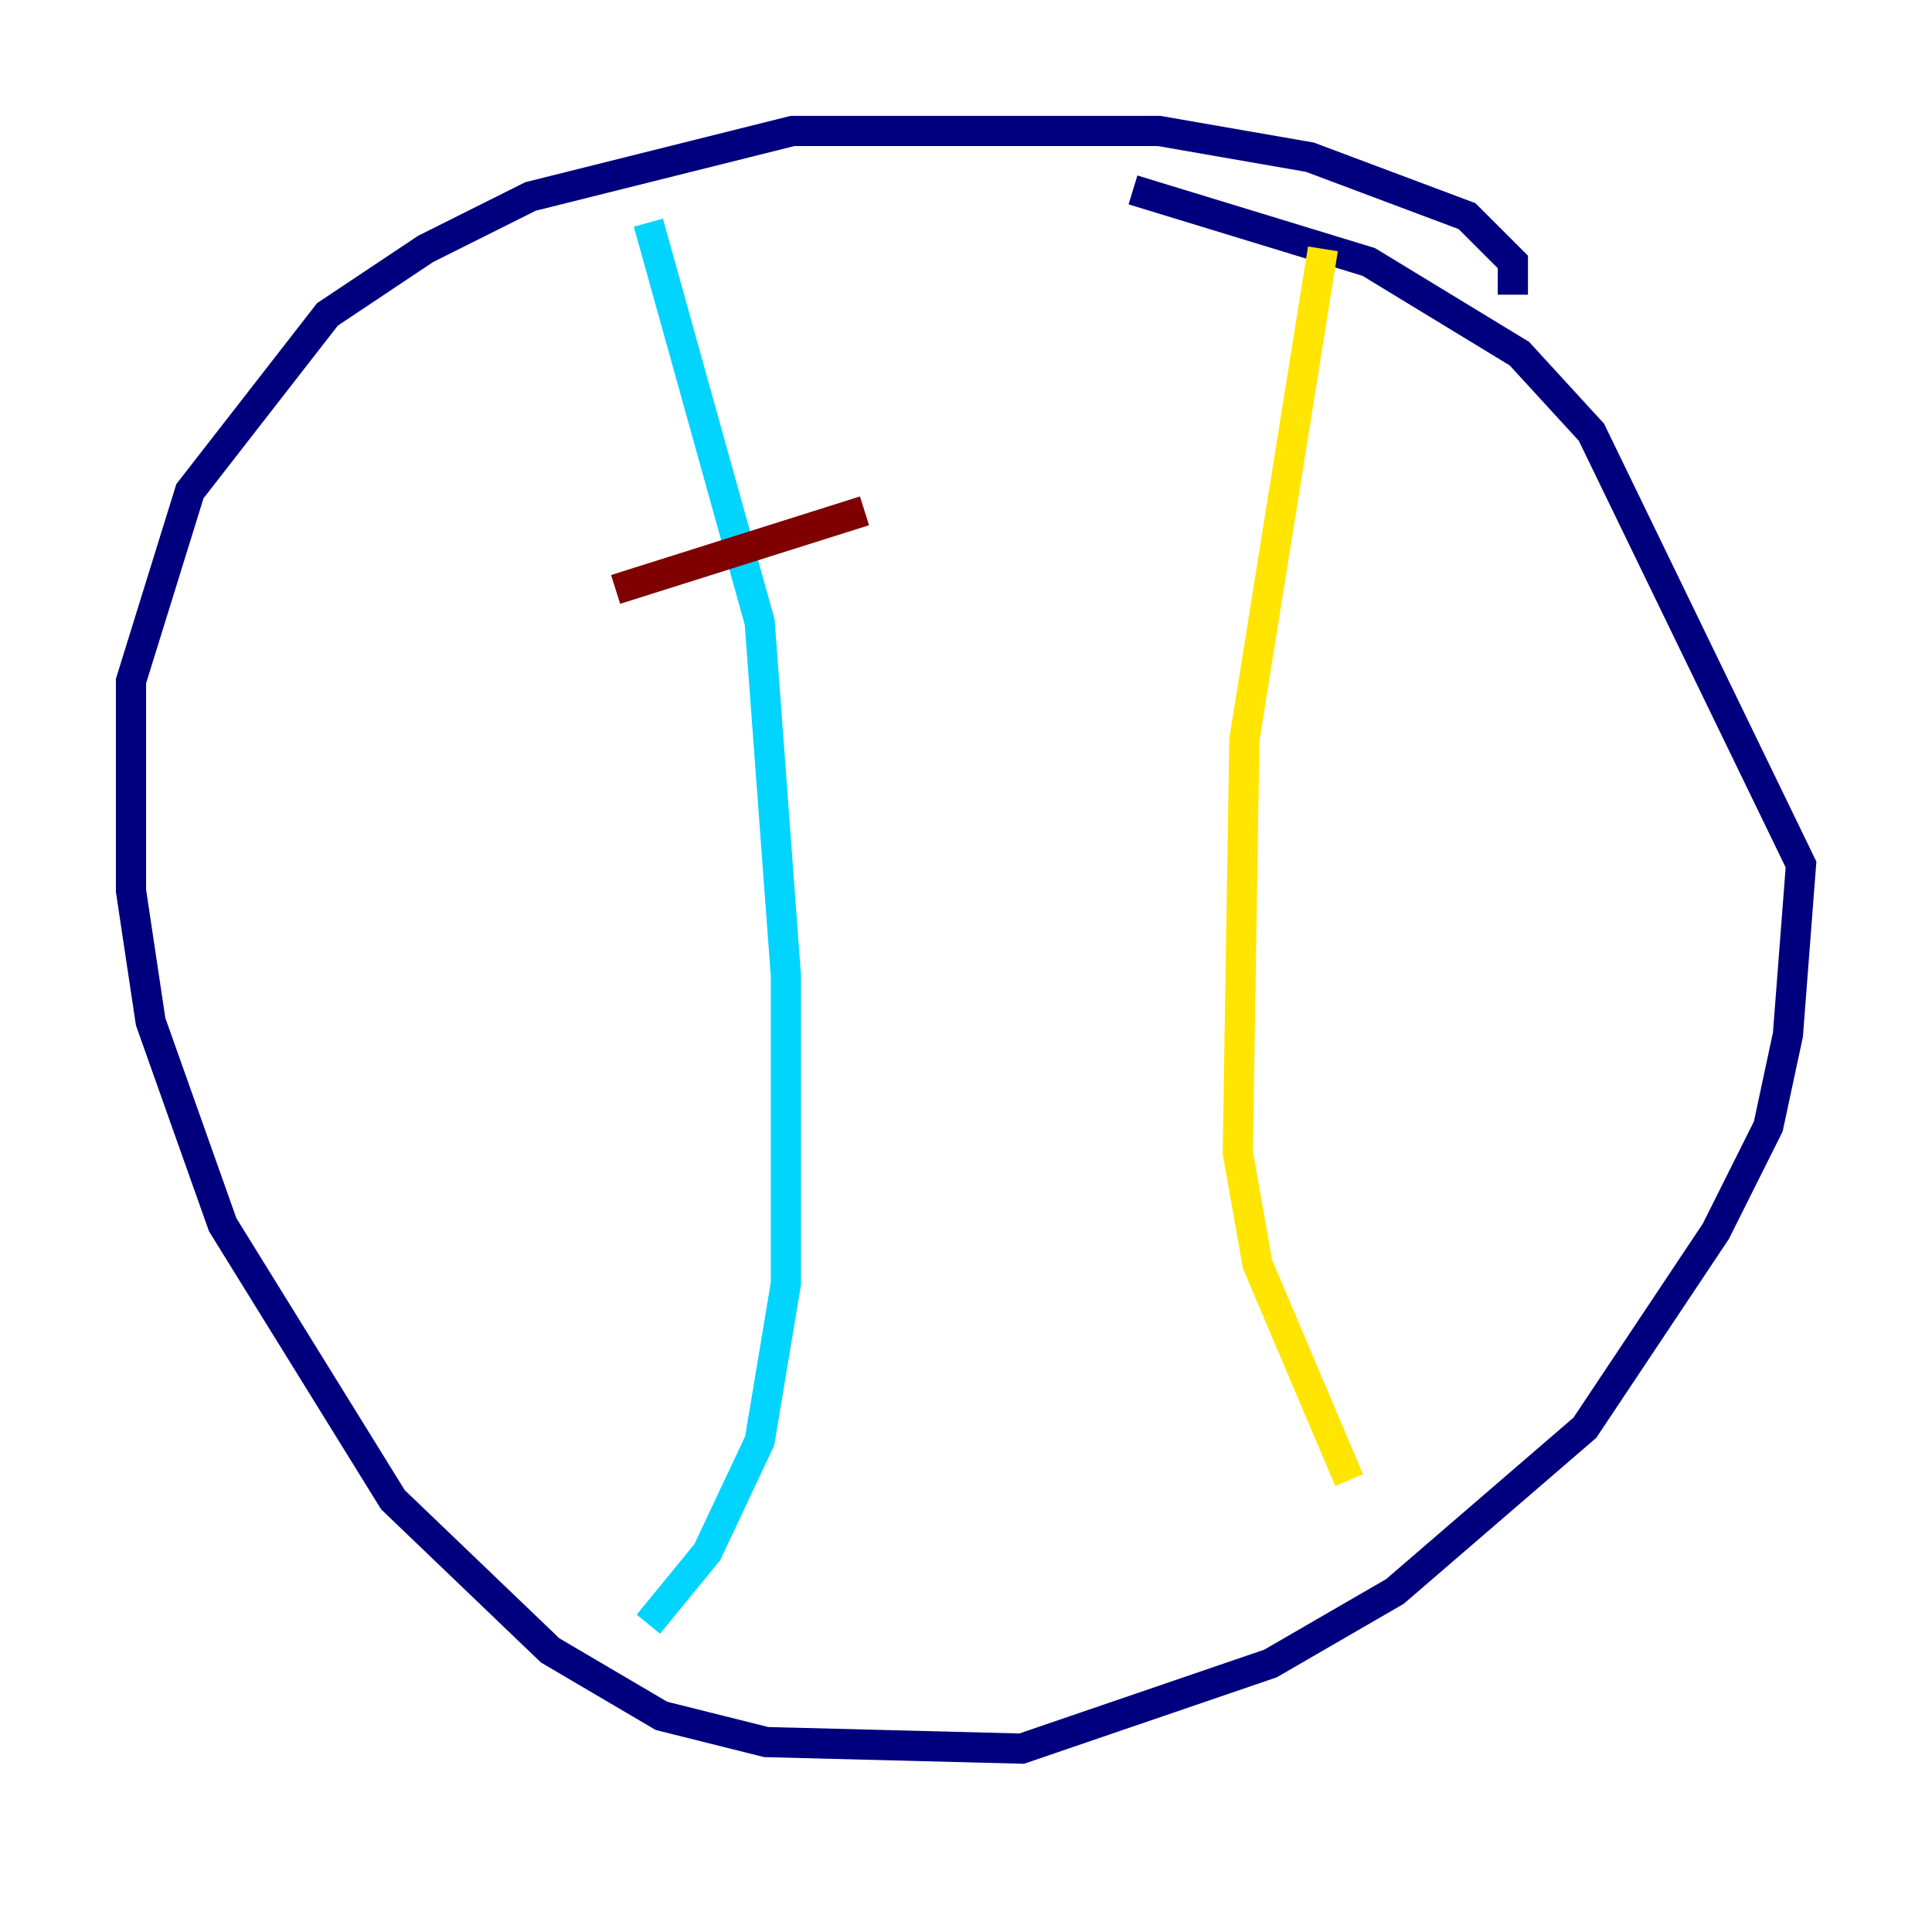 <?xml version="1.0" encoding="utf-8" ?>
<svg baseProfile="tiny" height="128" version="1.2" viewBox="0,0,128,128" width="128" xmlns="http://www.w3.org/2000/svg" xmlns:ev="http://www.w3.org/2001/xml-events" xmlns:xlink="http://www.w3.org/1999/xlink"><defs /><polyline fill="none" points="100.231,19.525 100.231,17.356 97.193,14.319 86.78,10.414 76.8,8.678 52.502,8.678 35.146,13.017 28.203,16.488 21.695,20.827 12.583,32.542 8.678,45.125 8.678,59.01 9.98,67.688 14.752,81.139 26.034,99.363 36.447,109.342 43.824,113.681 50.766,115.417 67.688,115.851 84.176,110.21 92.42,105.437 105.003,94.59 113.681,81.573 117.153,74.63 118.454,68.556 119.322,57.275 105.437,28.637 100.664,23.43 90.685,17.356 75.064,12.583" stroke="#00007f" stroke-width="2" /><polyline fill="none" points="42.956,14.752 50.332,41.22 52.068,64.651 52.068,85.044 50.332,95.458 46.861,102.834 42.956,107.607" stroke="#00d4ff" stroke-width="2" /><polyline fill="none" points="87.647,16.488 82.441,49.031 82.007,76.366 83.308,83.742 89.383,98.061" stroke="#ffe500" stroke-width="2" /><polyline fill="none" points="40.786,39.051 57.275,33.844" stroke="#7f0000" stroke-width="2" /></svg>